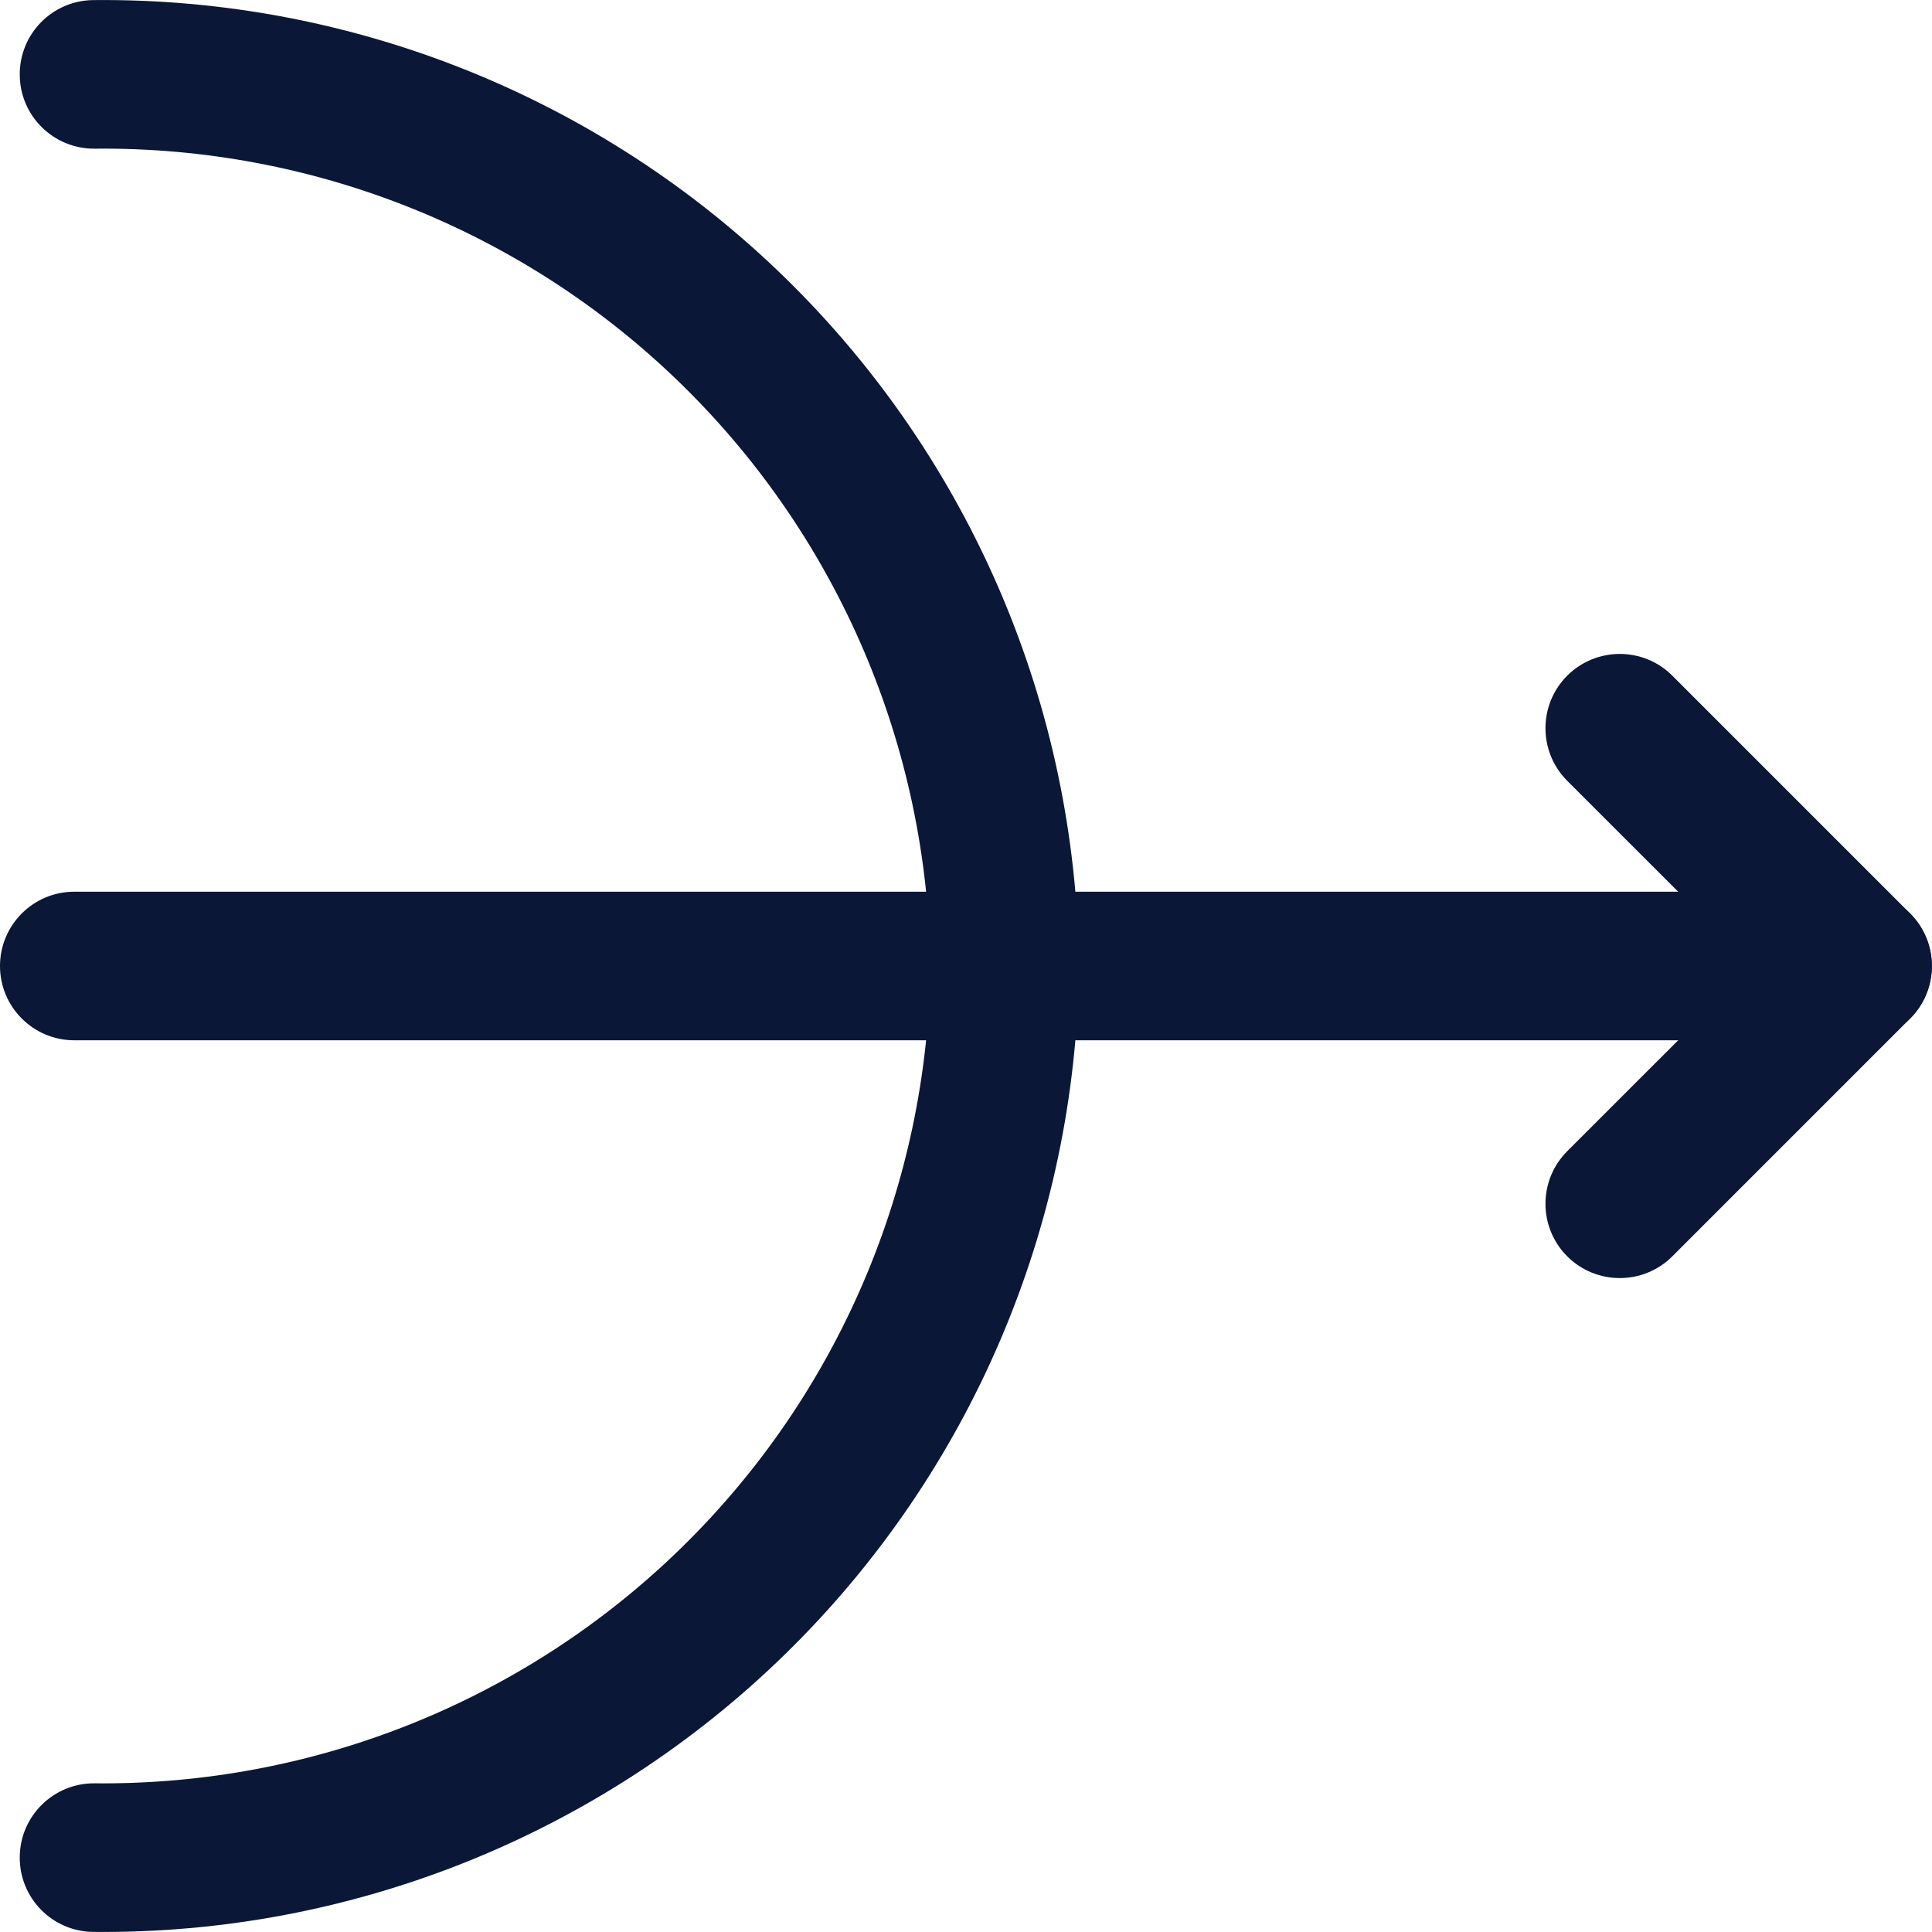 <svg width="22" height="22" viewBox="0 0 22 22" fill="none" xmlns="http://www.w3.org/2000/svg">
<path fill-rule="evenodd" clip-rule="evenodd" d="M17.846 7.694C18.177 7.364 18.713 7.364 19.043 7.694L21.751 10.402C21.909 10.56 21.998 10.776 21.998 11C21.998 11.224 21.909 11.44 21.751 11.598L19.043 14.306C18.713 14.636 18.177 14.636 17.846 14.306C17.516 13.975 17.516 13.44 17.846 13.109L19.956 11L17.846 8.891C17.516 8.56 17.516 8.025 17.846 7.694Z" fill="#0B1736"/>
<path fill-rule="evenodd" clip-rule="evenodd" d="M0 11C0 10.533 0.379 10.154 0.846 10.154H21.153C21.62 10.154 21.999 10.533 21.999 11C21.999 11.467 21.62 11.846 21.153 11.846H0.846C0.379 11.846 0 11.467 0 11Z" fill="#0B1736"/>
<path fill-rule="evenodd" clip-rule="evenodd" d="M7.765 4.381C5.981 2.634 3.576 1.667 1.079 1.693C0.612 1.697 0.229 1.323 0.225 0.855C0.22 0.388 0.595 0.005 1.062 0.001C4.008 -0.029 6.844 1.111 8.949 3.172C11.054 5.233 12.254 8.045 12.286 10.991V11.009C12.254 13.955 11.054 16.767 8.949 18.828C6.844 20.889 4.008 22.029 1.062 21.999C0.595 21.995 0.22 21.612 0.225 21.145C0.229 20.677 0.612 20.302 1.079 20.307C3.576 20.332 5.981 19.366 7.765 17.619C9.547 15.874 10.564 13.493 10.594 11C10.564 8.506 9.547 6.126 7.765 4.381Z" fill="#0B1736"/>
</svg>
